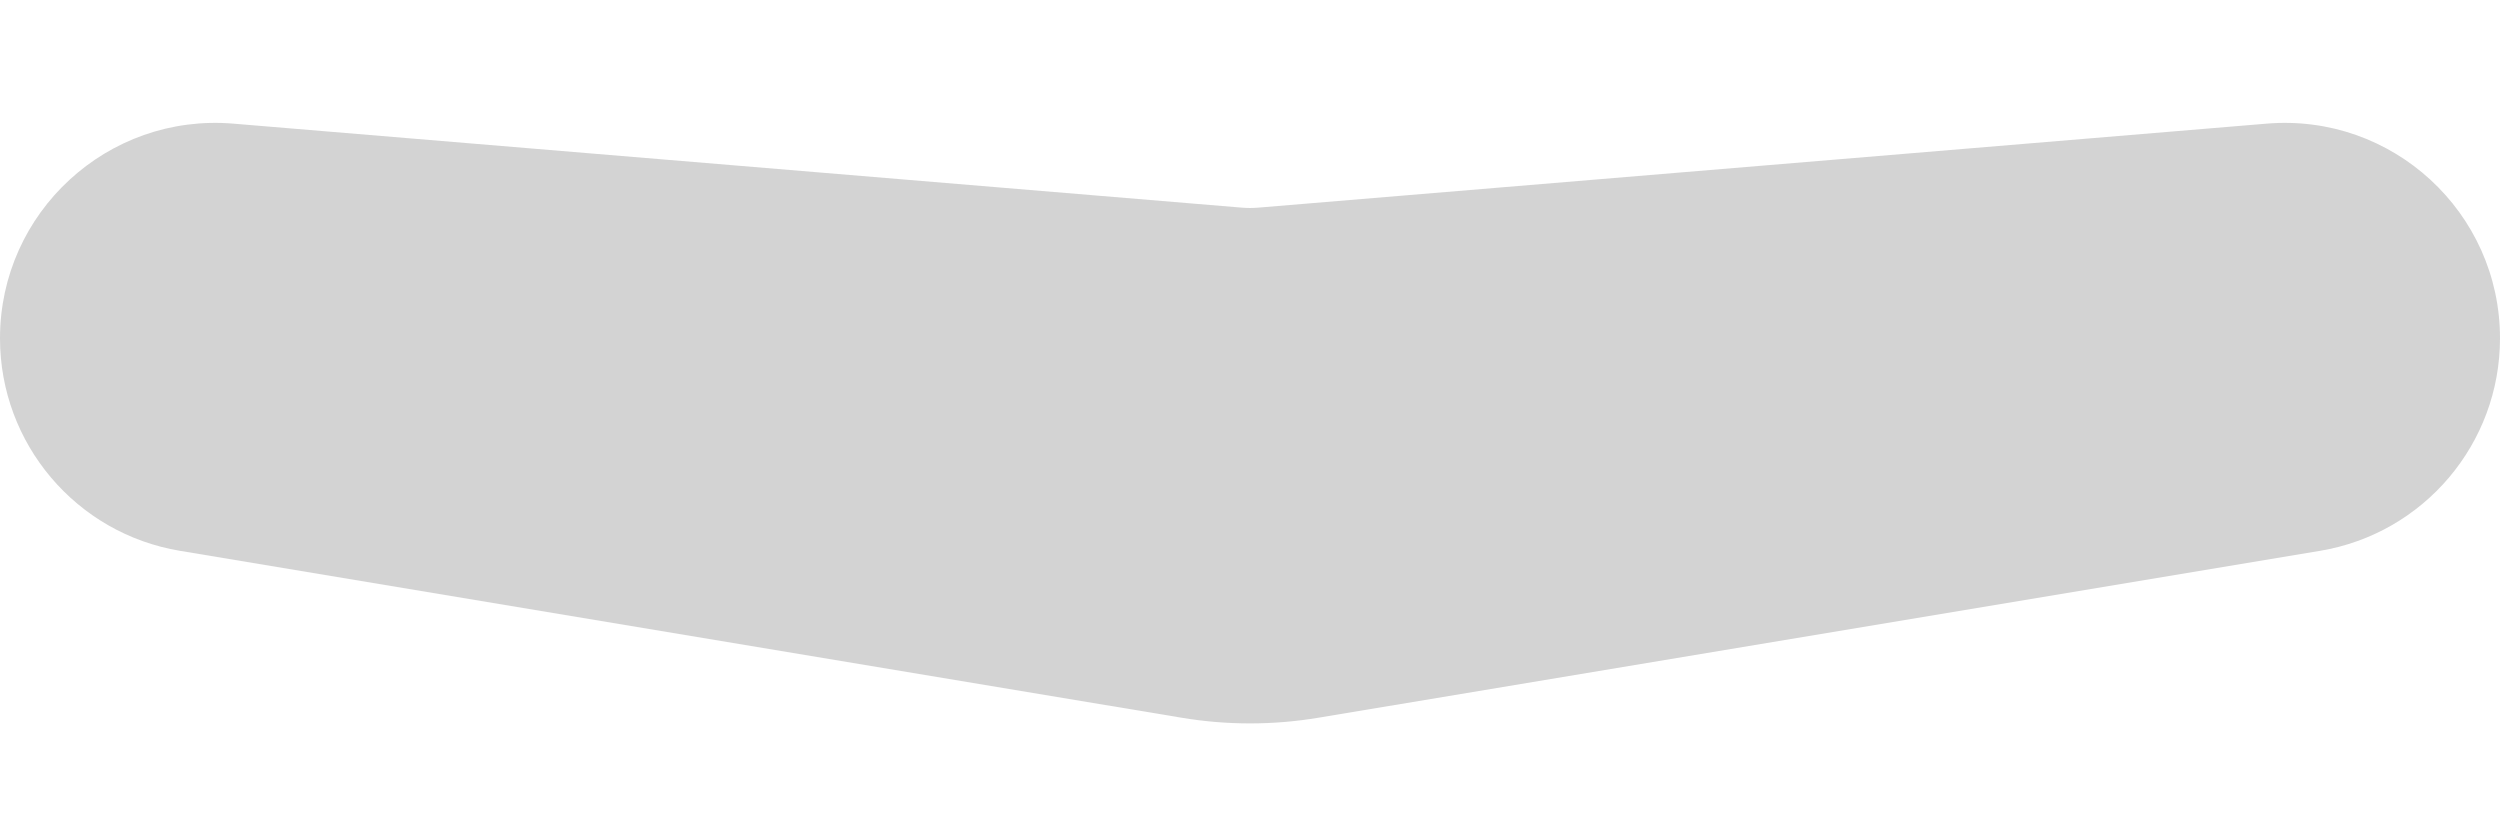 <svg width="24" height="8" viewBox="0 0 24 8" fill="none" xmlns="http://www.w3.org/2000/svg">
<path d="M0 3.248C0 2.038 1.034 1.086 2.24 1.187L11.917 1.993C11.972 1.998 12.028 1.998 12.083 1.993L21.76 1.187C22.966 1.086 24 2.038 24 3.248C24 4.259 23.269 5.122 22.272 5.288L12.658 6.89C12.222 6.963 11.778 6.963 11.342 6.89L1.728 5.288C0.731 5.122 0 4.259 0 3.248Z" fill="#262626" fill-opacity="0.2"/>
</svg>

